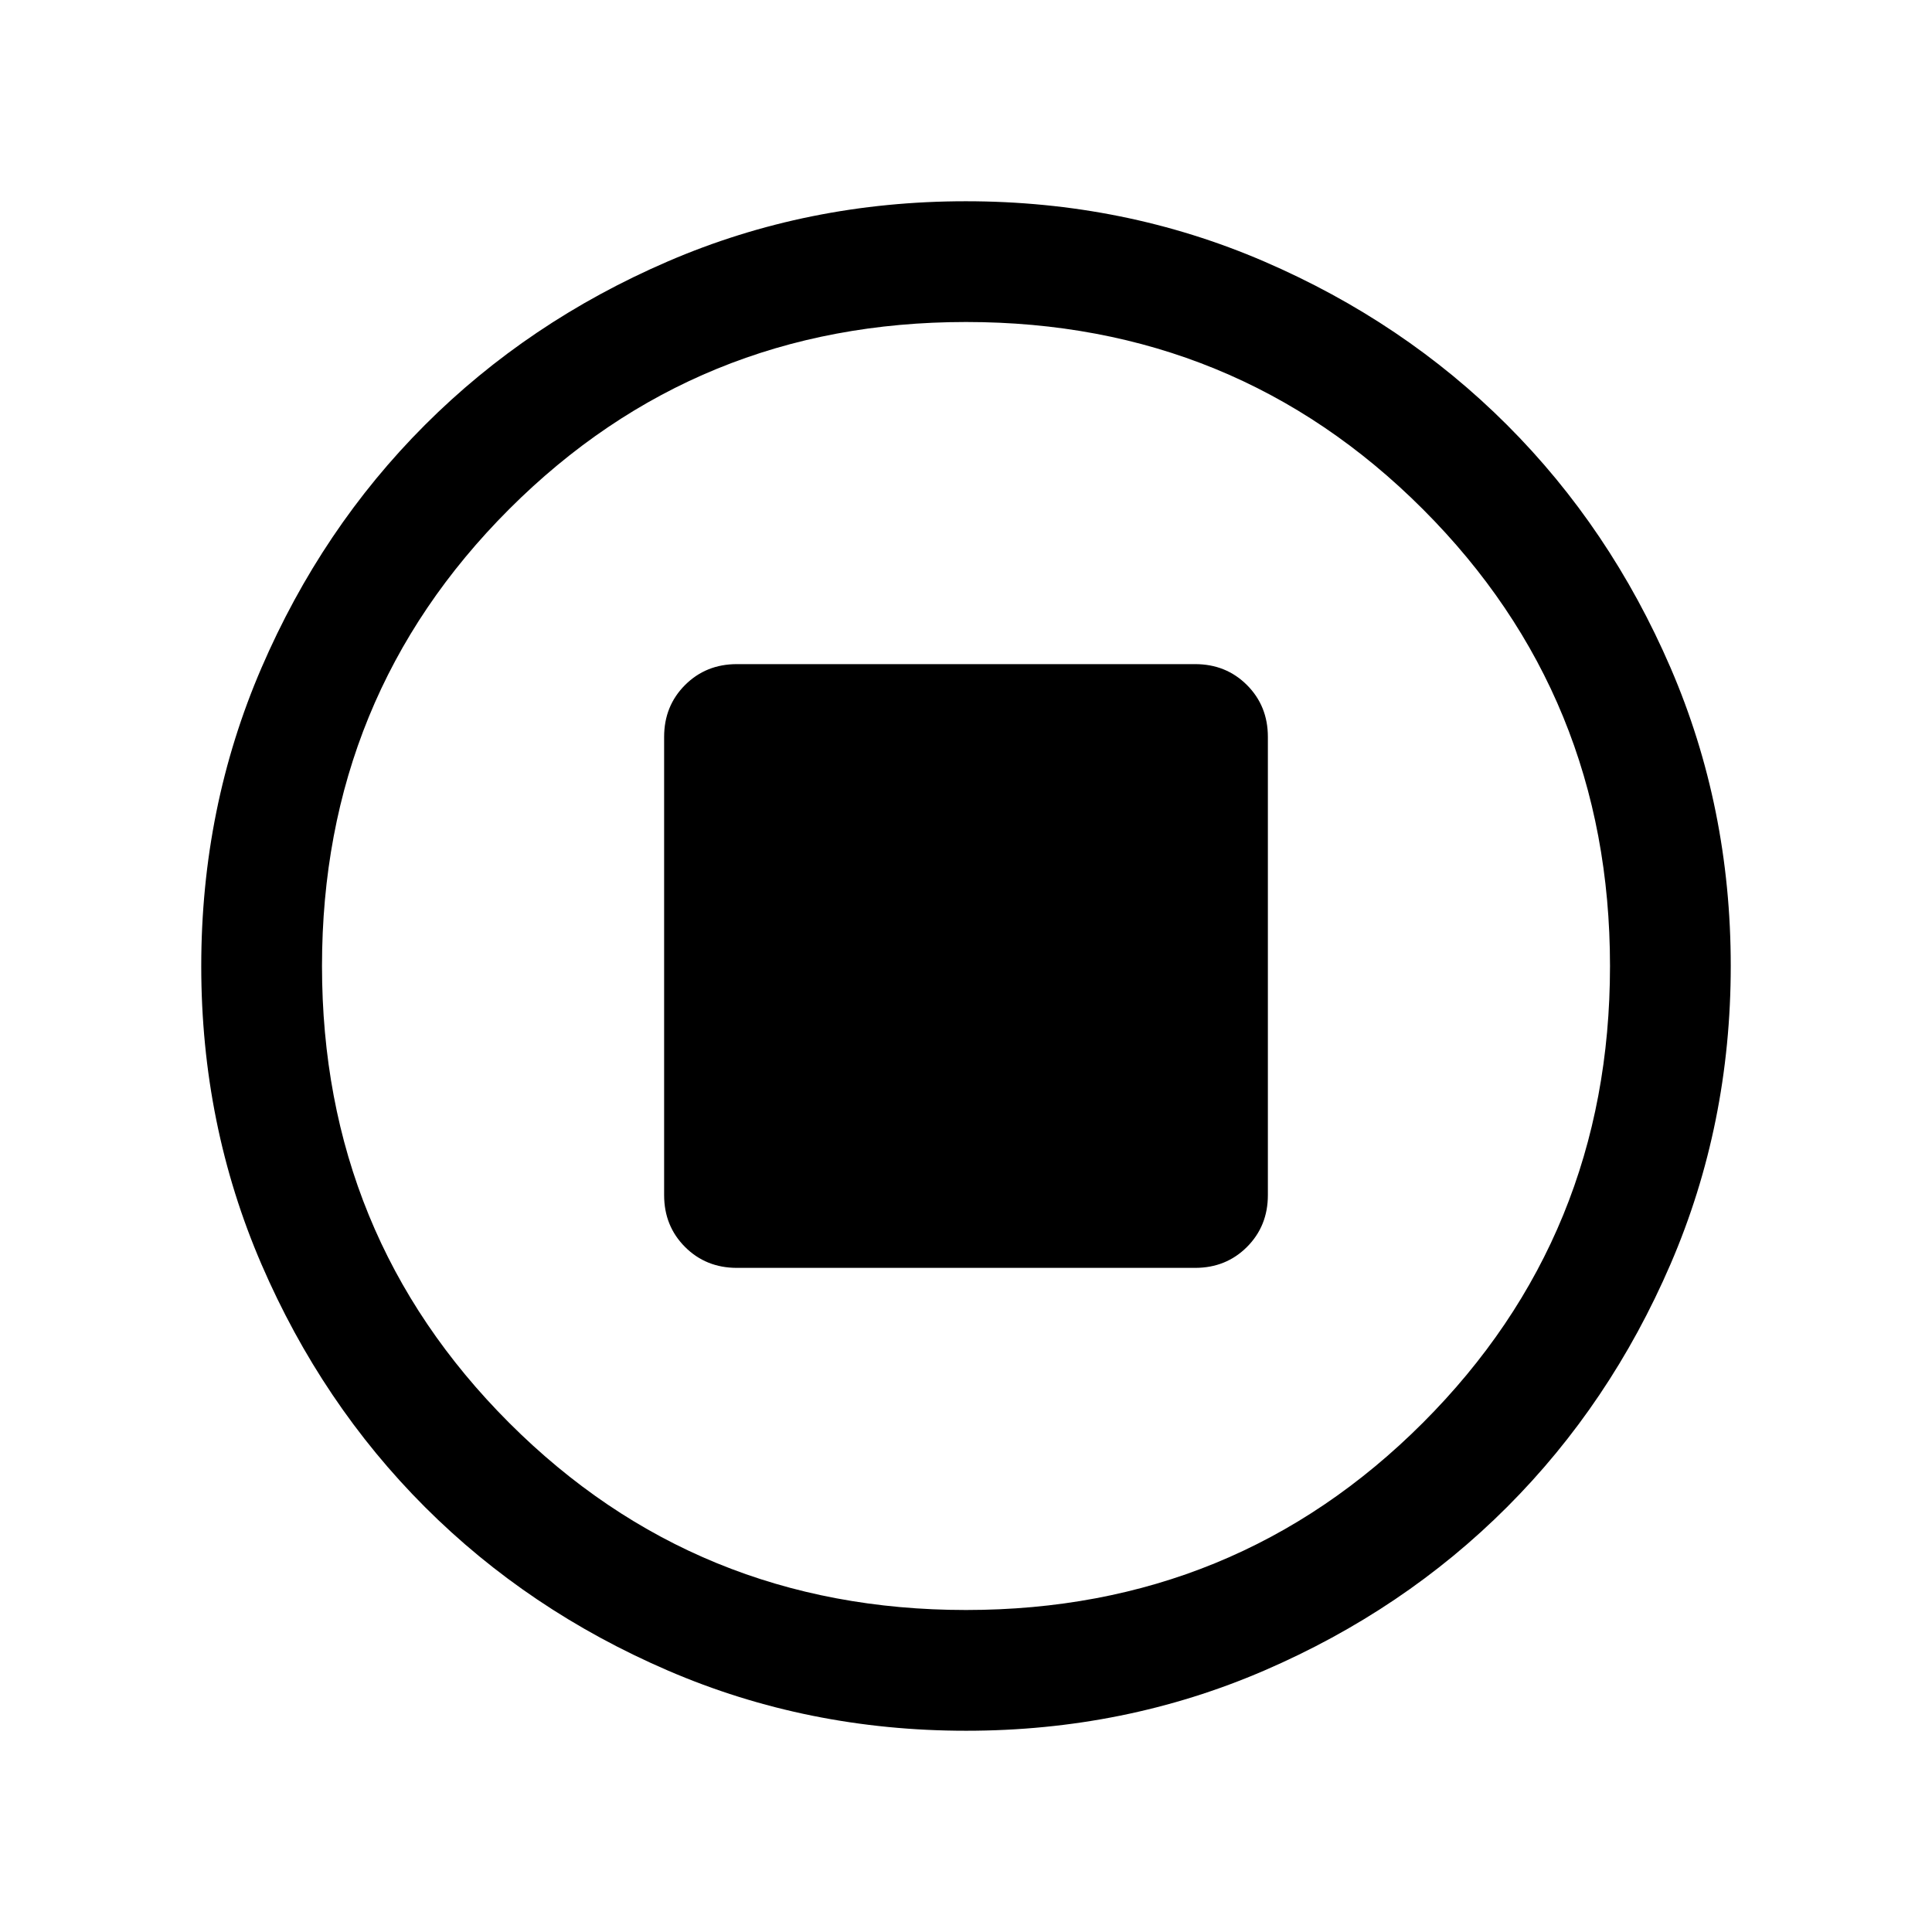 <svg xmlns="http://www.w3.org/2000/svg" height="24" viewBox="0 -960 960 960" width="24"><path d="M366.15-330h227.7q15.36 0 25.76-10.39Q630-350.79 630-366.15v-227.7q0-15.36-10.39-25.76Q609.21-630 593.85-630h-227.7q-15.36 0-25.76 10.39Q330-609.21 330-593.85v227.7q0 15.36 10.39 25.76Q350.79-330 366.15-330Zm113.92 230q-78.84 0-148.21-29.92t-120.68-81.21q-51.31-51.29-81.25-120.63Q100-401.1 100-479.93q0-78.84 29.92-148.21t81.21-120.68q51.29-51.31 120.63-81.25Q401.1-860 479.93-860q78.84 0 148.21 29.92t120.68 81.21q51.31 51.29 81.25 120.63Q860-558.9 860-480.07q0 78.84-29.92 148.21t-81.21 120.68q-51.29 51.31-120.63 81.25Q558.9-100 480.07-100Zm-.07-60q134 0 227-93t93-227q0-134-93-227t-227-93q-134 0-227 93t-93 227q0 134 93 227t227 93Zm0-320Z"/></svg>
